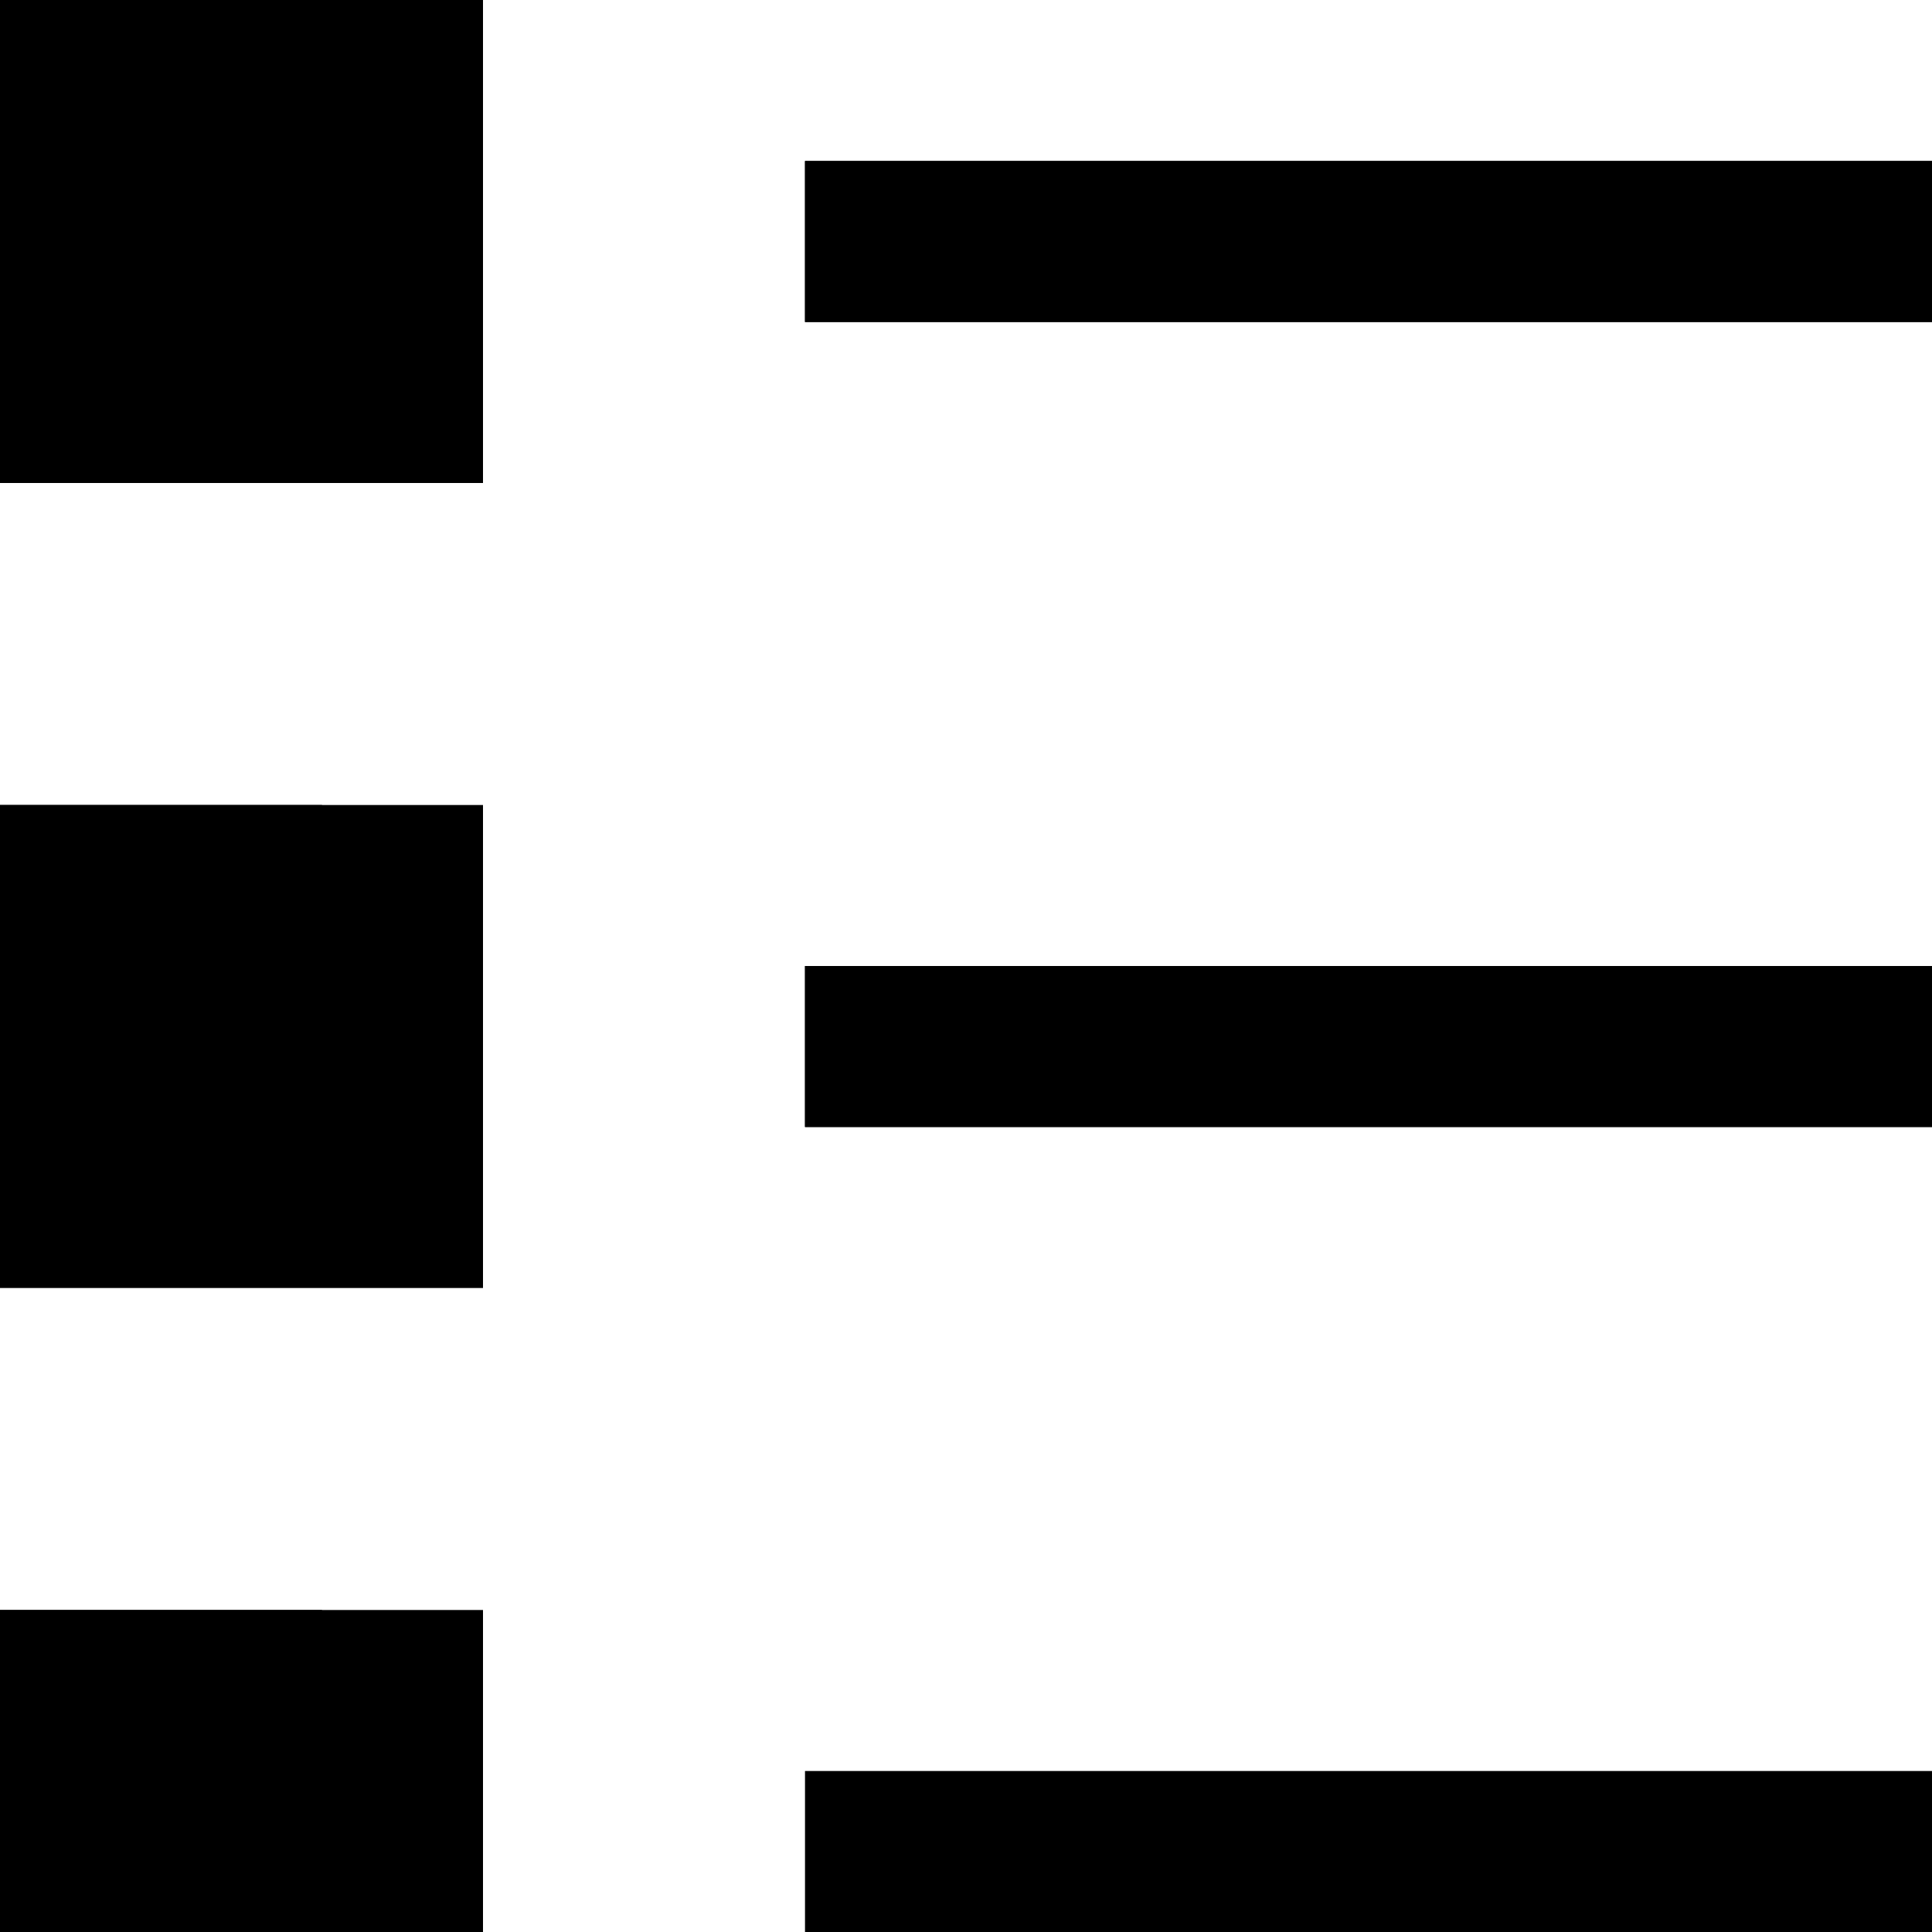 <svg xmlns="http://www.w3.org/2000/svg" width="23" height="23" viewBox="0 0 0.12 0.12" xmlns:xlink="http://www.w3.org/1999/xlink">
 <g>
  <rect width="0.03" height="0.03"/>
  <rect x="0.05" y="0.01" width="0.08" height="0.01"/>
  <rect x="0.05" y="0.06" width="0.08" height="0.01"/>
  <rect x="0.05" y="0.11" width="0.08" height="0.01"/>
  <rect y="0.05" width="0.02" height="0.02"/>
  <rect y="0.1" width="0.02" height="0.02"/>
  <rect y="0.05" width="0.03" height="0.03"/>
  <rect y="0.1" width="0.03" height="0.03"/>
  <rect x="0.05" y="0.06" width="0.08" height="0.01"/>
  <rect x="0.05" y="0.01" width="0.08" height="0.01"/>
 </g>
</svg>
